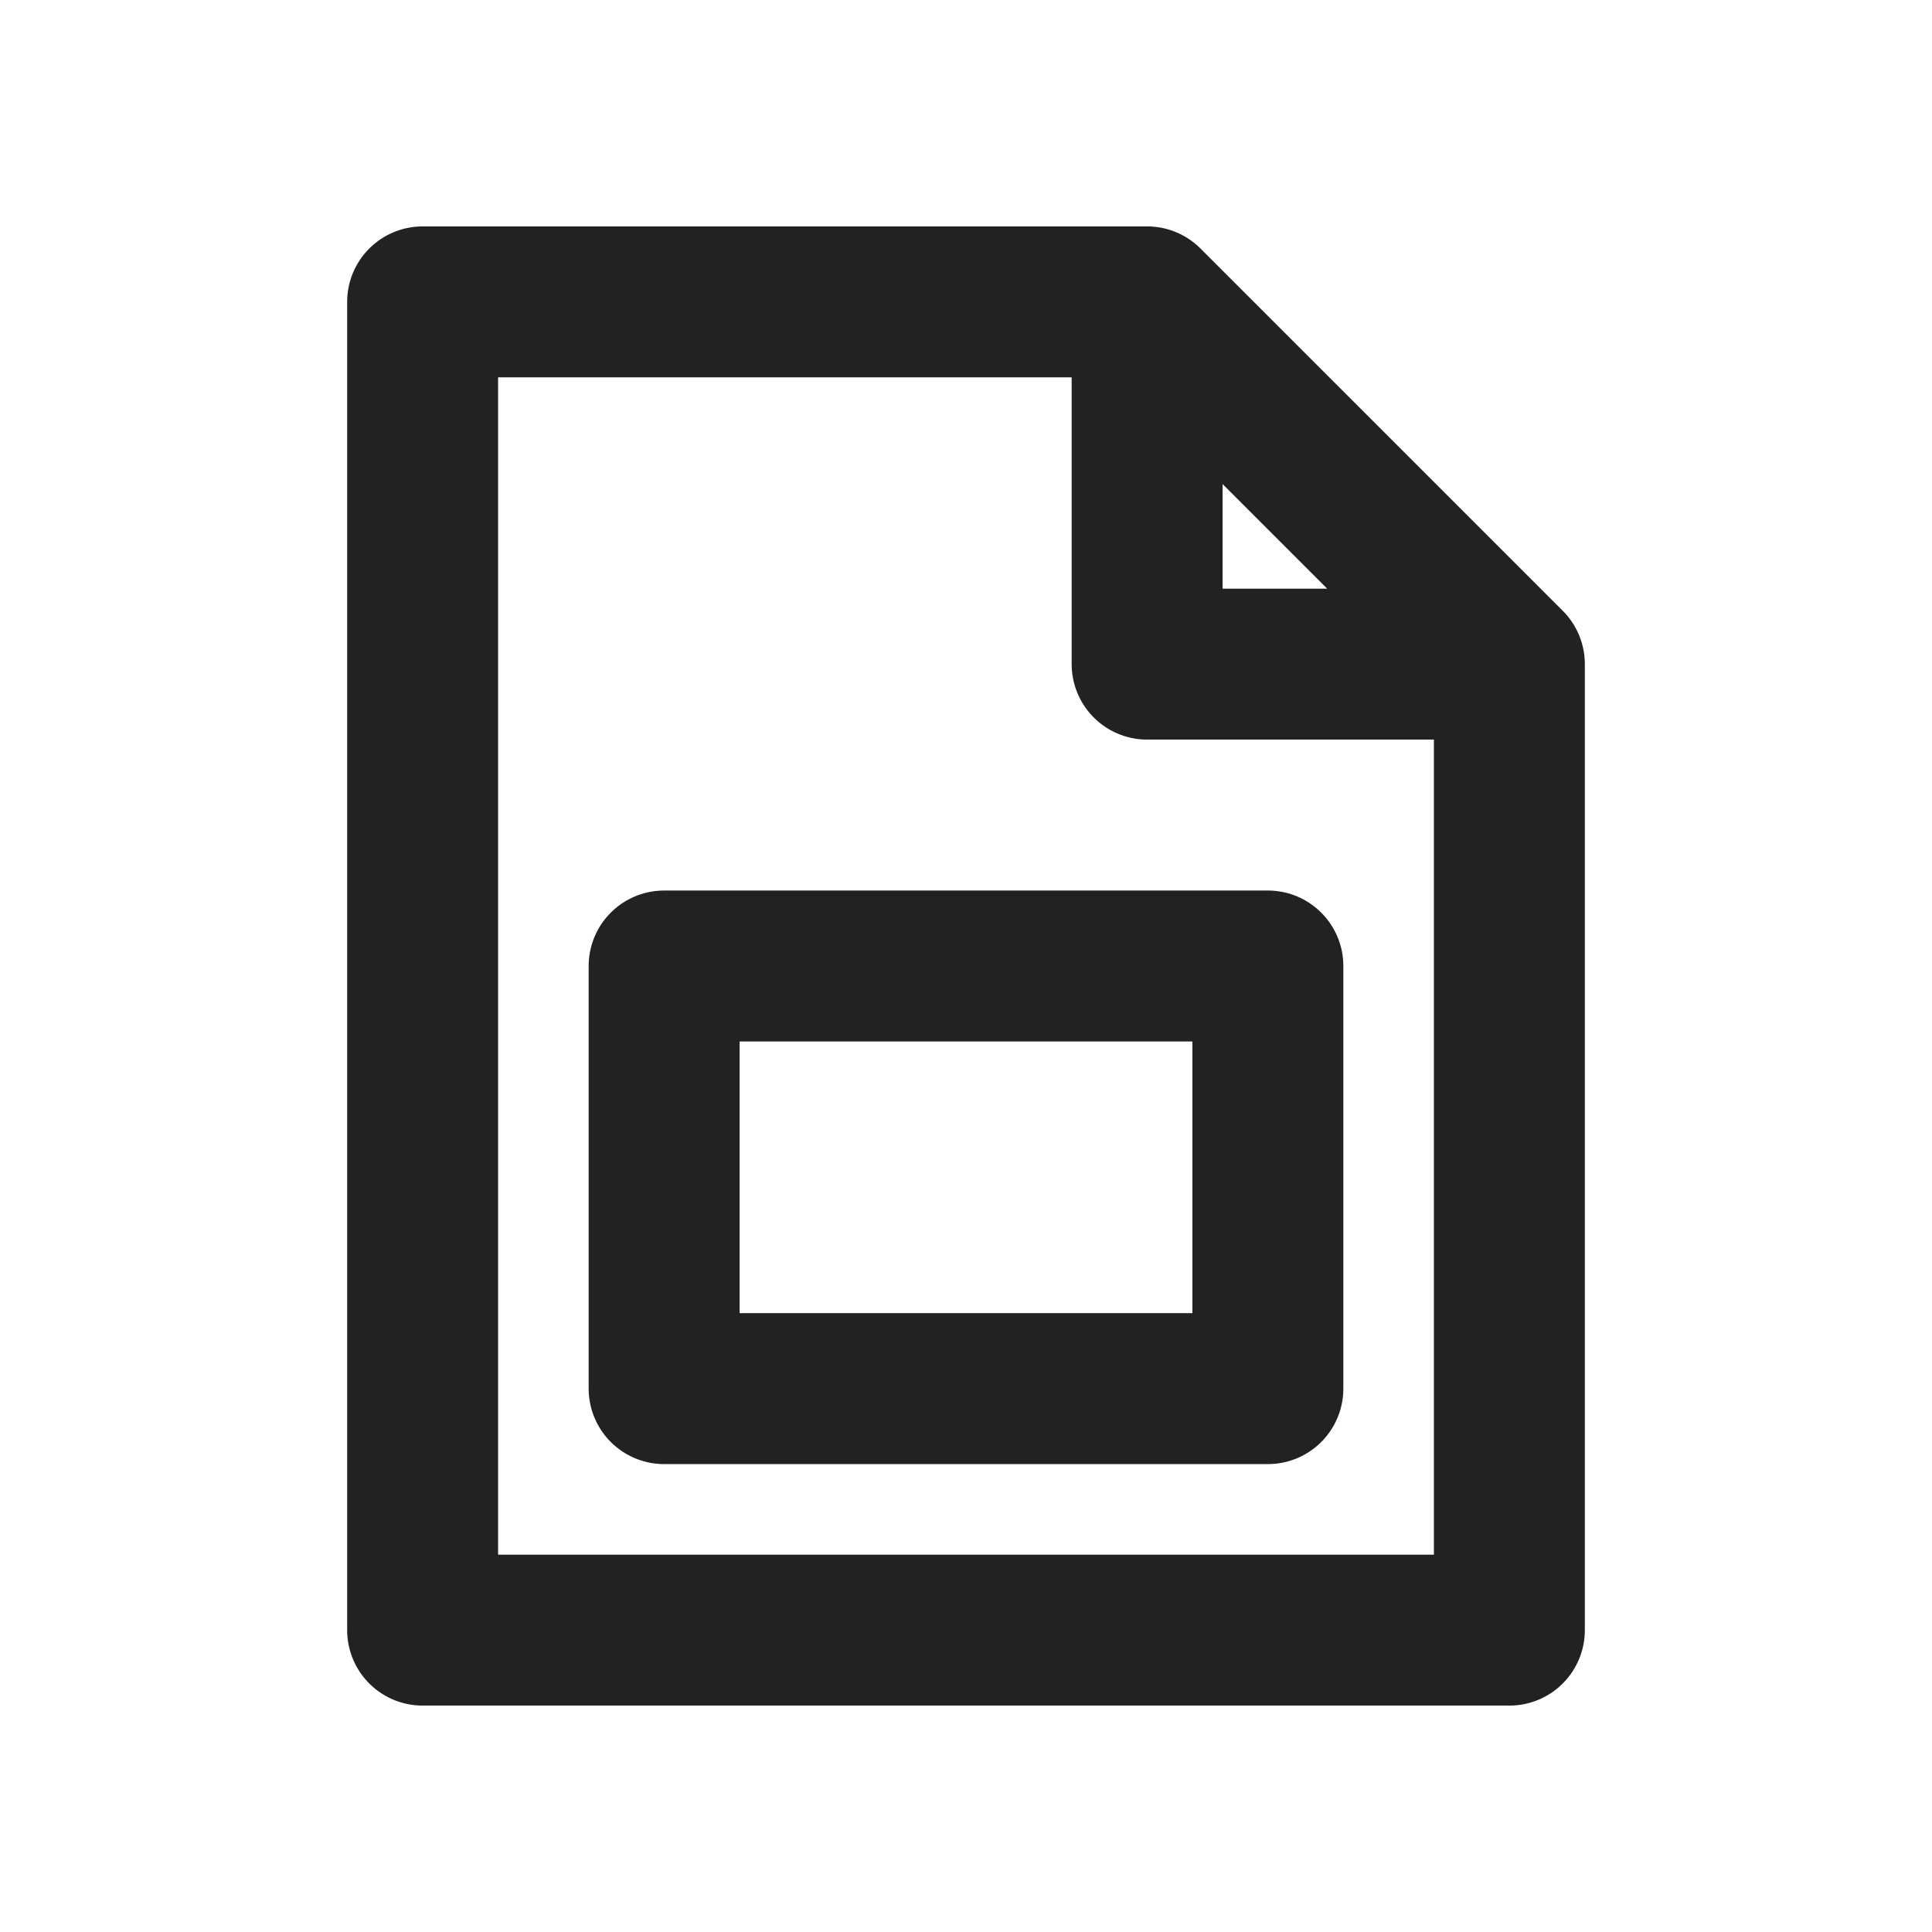 <svg width="64" height="64" viewBox="0 0 64 64" fill="none" xmlns="http://www.w3.org/2000/svg">
<path d="M38 10H14V54H50V22M38 10V22H50M38 10L50 22M22 32H42V46H22V32Z" stroke="#222222" stroke-width="5" stroke-linecap="round" stroke-linejoin="round"/>
</svg>
